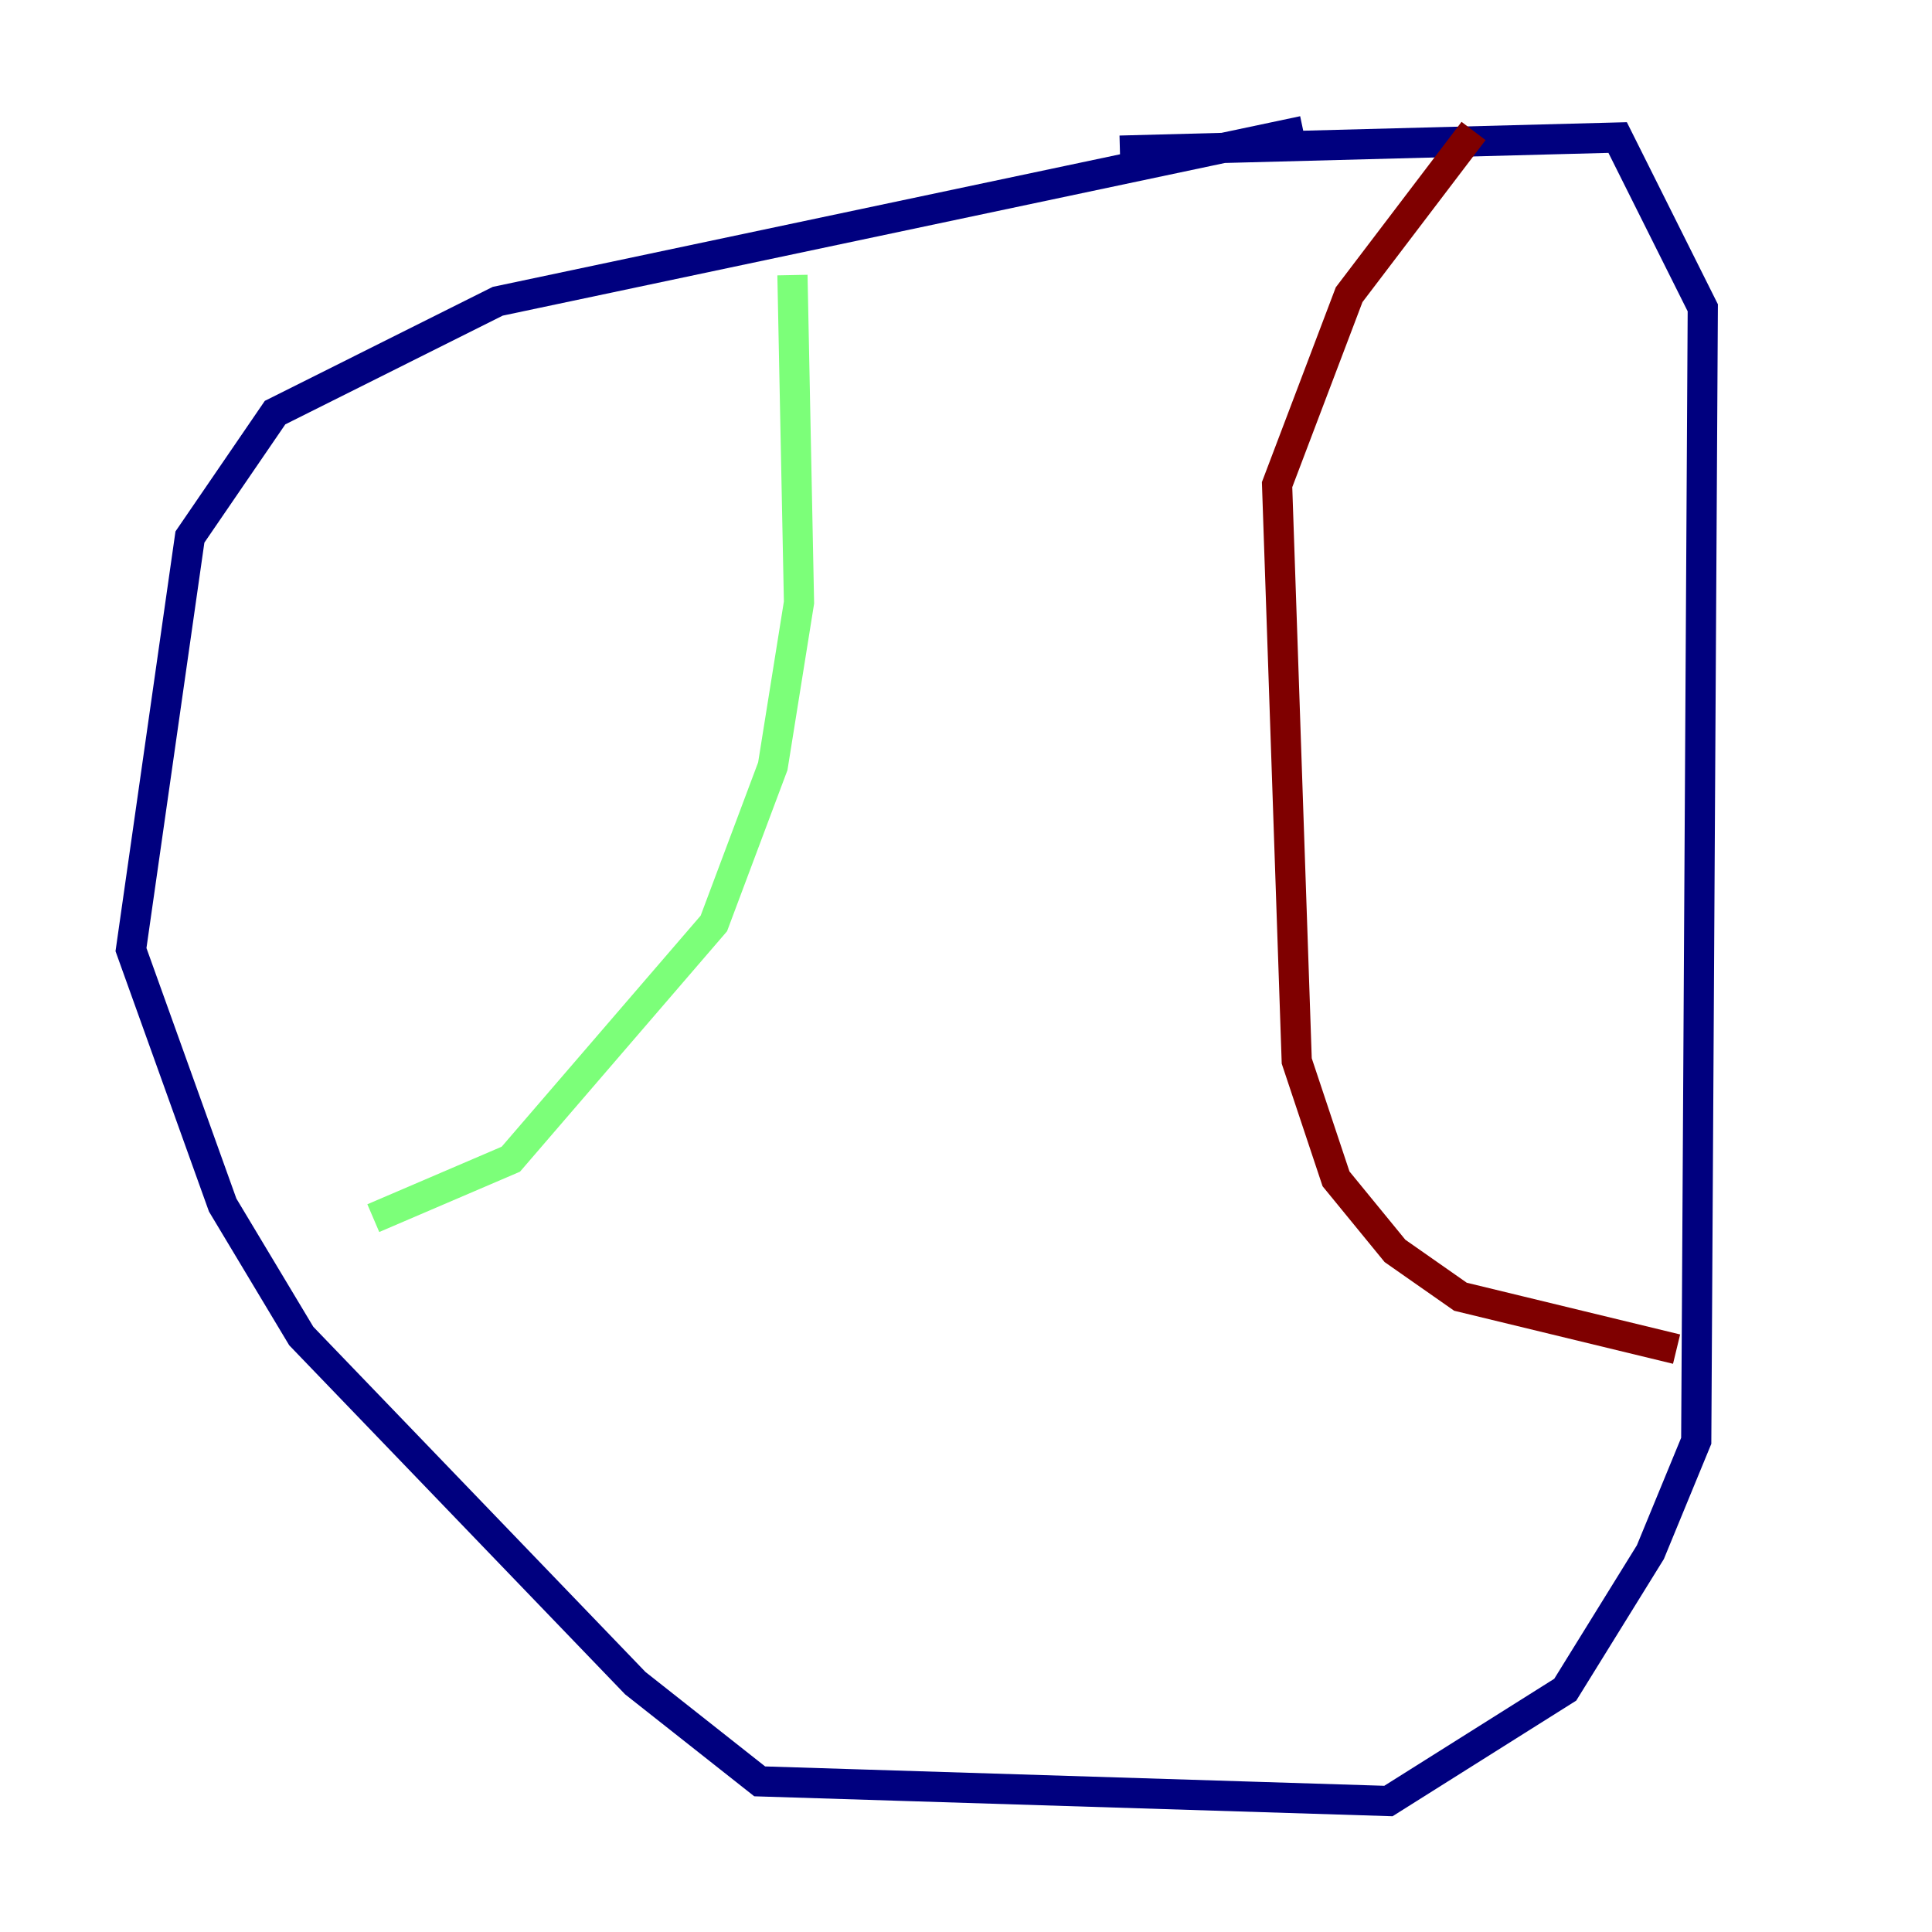 <?xml version="1.0" encoding="utf-8" ?>
<svg baseProfile="tiny" height="128" version="1.2" viewBox="0,0,128,128" width="128" xmlns="http://www.w3.org/2000/svg" xmlns:ev="http://www.w3.org/2001/xml-events" xmlns:xlink="http://www.w3.org/1999/xlink"><defs /><polyline fill="none" points="86.346,8.678 32.976,19.959 18.224,27.336 12.583,35.58 8.678,62.915 14.752,79.837 19.959,88.515 42.088,111.512 50.332,118.02 91.986,119.322 103.702,111.946 109.342,102.834 112.38,95.458 112.814,20.393 107.173,9.112 74.197,9.98" stroke="#00007f" stroke-width="2" /><polyline fill="none" points="52.502,18.224 52.936,39.919 51.2,50.766 47.295,61.18 33.844,76.8 24.732,80.705" stroke="#7cff79" stroke-width="2" /><polyline fill="none" points="97.627,8.678 89.383,19.525 84.61,32.108 85.912,70.291 88.515,78.102 92.42,82.875 96.759,85.912 111.078,89.383" stroke="#7f0000" stroke-width="2" /></svg>